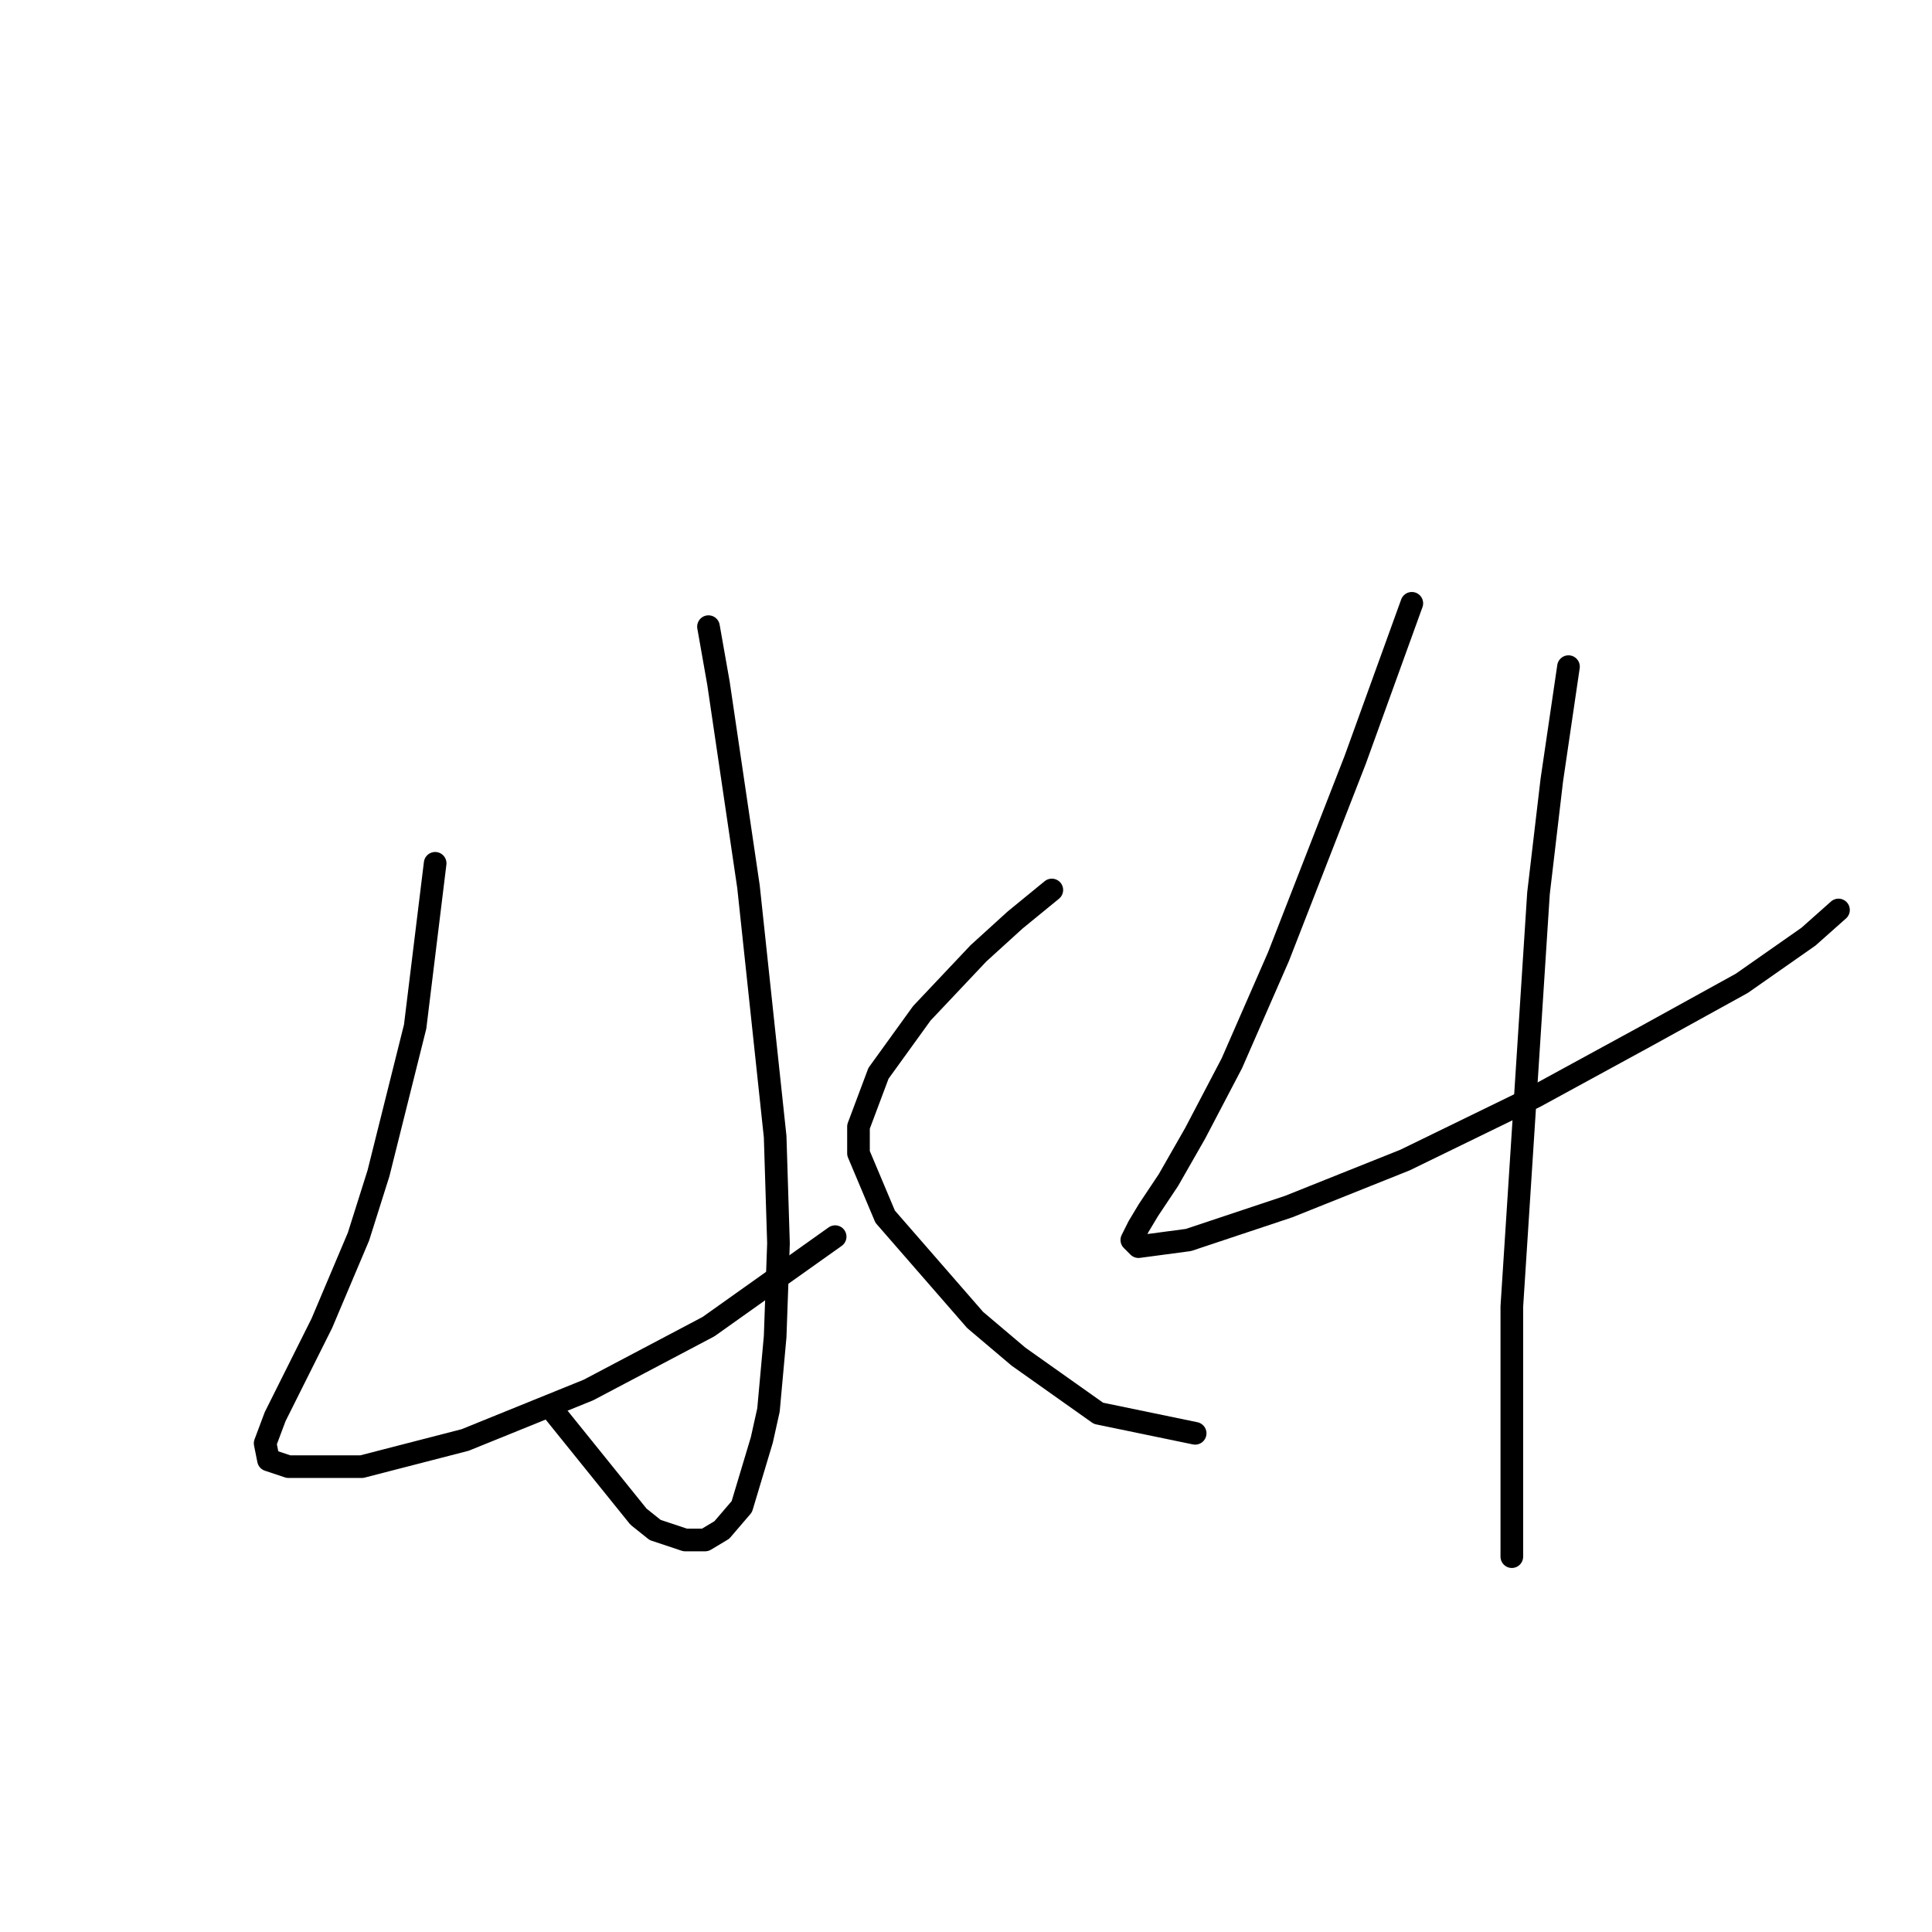 <?xml version="1.0" standalone="no"?>
    <svg width="256" height="256" xmlns="http://www.w3.org/2000/svg" version="1.1">
    <polyline stroke="black" stroke-width="3" stroke-linecap="round" fill="transparent" stroke-linejoin="round" points="93.878 83.033 95.203 90.542 99.178 117.485 102.711 150.611 103.153 164.745 102.711 177.113 101.828 186.83 100.945 190.805 98.294 199.639 95.644 202.731 93.436 204.056 90.786 204.056 86.811 202.731 84.602 200.964 73.56 187.271 73.56 187.271 " />
        <polyline stroke="black" stroke-width="3" stroke-linecap="round" fill="transparent" stroke-linejoin="round" points="57.659 114.393 55.009 136.036 50.15 155.47 47.5 163.862 42.642 175.346 38.666 183.296 36.458 187.713 35.133 191.247 35.575 193.455 38.225 194.338 47.942 194.338 61.634 190.805 77.977 184.18 93.878 175.788 110.662 163.862 110.662 163.862 " />
        <polyline stroke="black" stroke-width="3" stroke-linecap="round" fill="transparent" stroke-linejoin="round" points="139.372 117.926 134.513 121.901 129.654 126.318 122.146 134.269 116.404 142.219 113.754 149.286 113.754 152.82 117.287 161.212 129.213 174.904 134.955 179.763 145.555 187.271 158.364 189.922 158.364 189.922 " />
        <polyline stroke="black" stroke-width="3" stroke-linecap="round" fill="transparent" stroke-linejoin="round" points="187.074 79.941 179.565 100.7 169.406 126.76 163.223 140.894 158.364 150.17 154.831 156.353 152.181 160.328 150.855 162.537 149.972 164.304 150.855 165.187 157.481 164.304 170.731 159.887 186.191 153.703 203.416 145.311 217.992 137.361 230.801 130.294 239.635 124.11 243.61 120.576 243.61 120.576 " />
        <polyline stroke="black" stroke-width="3" stroke-linecap="round" fill="transparent" stroke-linejoin="round" points="207.833 88.333 205.625 103.351 203.858 118.368 200.325 173.137 200.325 206.264 200.325 206.264 " />
        </svg>